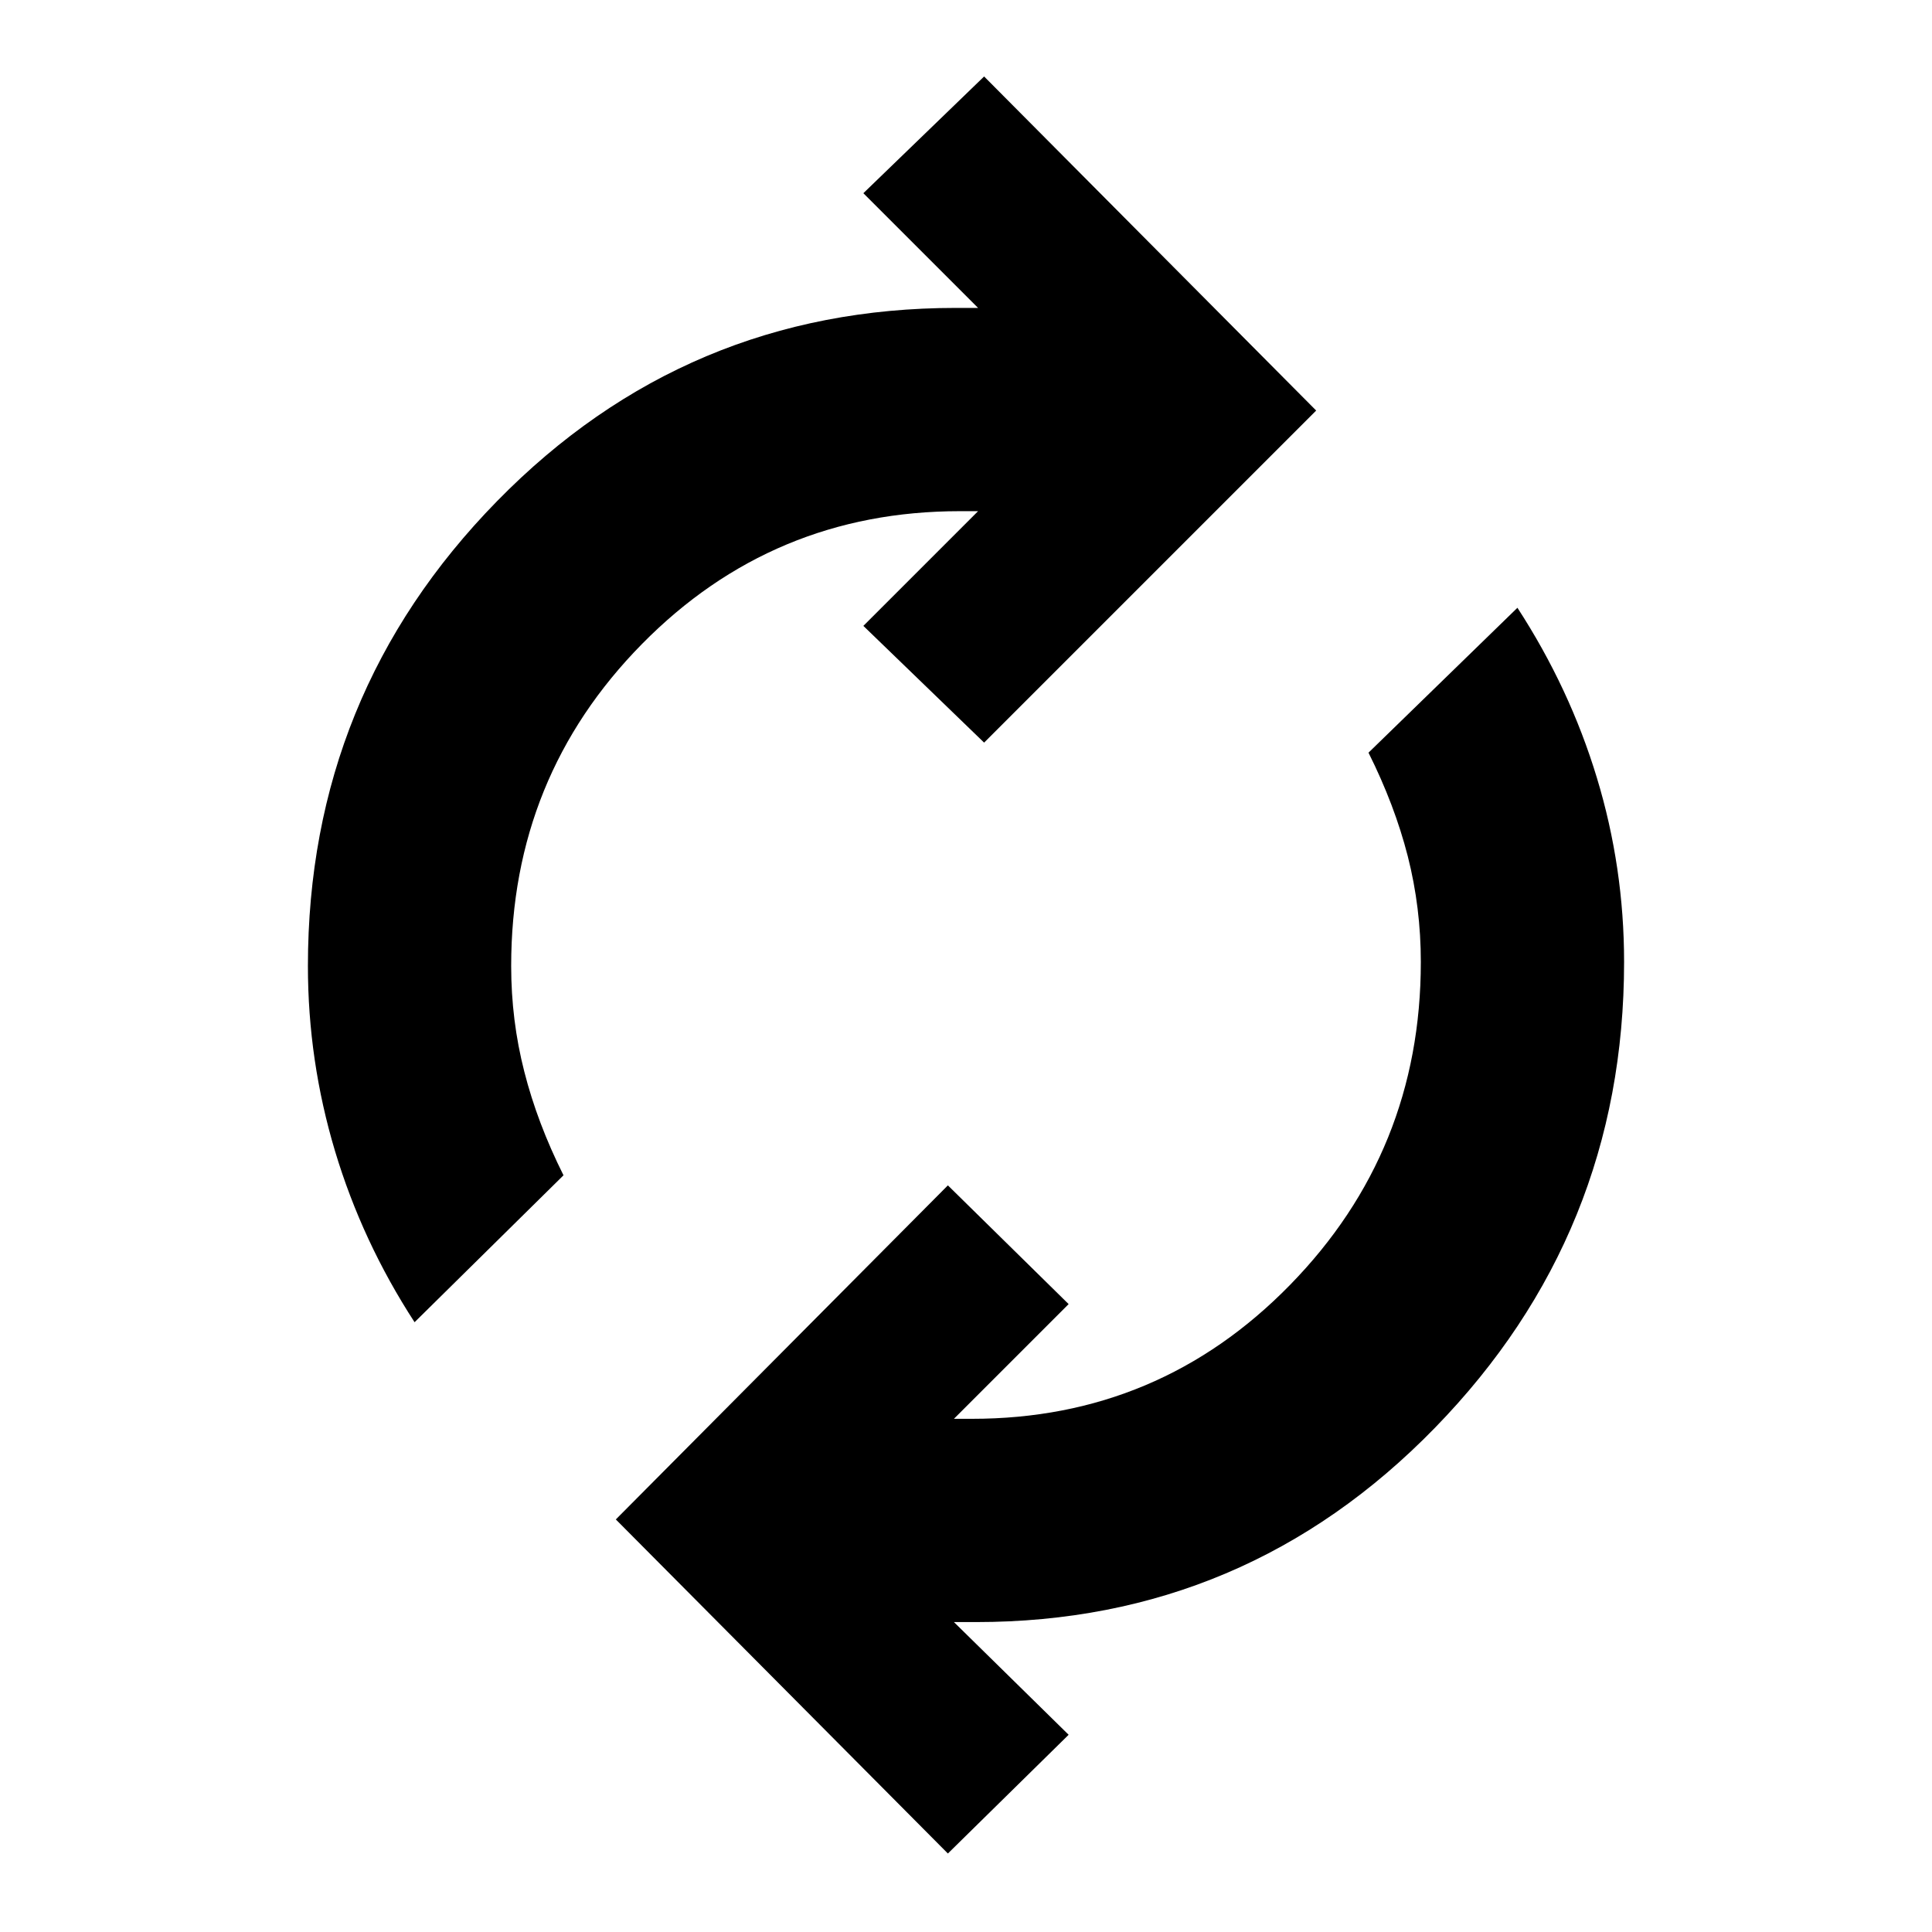 <svg xmlns="http://www.w3.org/2000/svg" height="24" width="24"><path d="M16.35 5.1 12.225 9.225 10.725 7.775 12.15 6.35H11.925Q9.6 6.35 7.975 8Q6.35 9.65 6.35 12Q6.35 12.675 6.513 13.312Q6.675 13.95 7 14.6L5.15 16.425Q4.5 15.425 4.162 14.3Q3.825 13.175 3.825 12Q3.825 8.625 6.175 6.225Q8.525 3.825 11.875 3.825H12.15L10.725 2.4L12.225 0.95ZM7.65 18.875 11.775 14.725 13.275 16.2 11.85 17.625H12.075Q14.4 17.625 16.025 15.962Q17.65 14.3 17.65 11.95Q17.65 11.275 17.488 10.637Q17.325 10 17 9.35L18.85 7.55Q19.5 8.55 19.837 9.662Q20.175 10.775 20.175 11.95Q20.175 15.325 17.825 17.737Q15.475 20.15 12.125 20.15H11.85L13.275 21.55L11.775 23.025Z"/></svg>